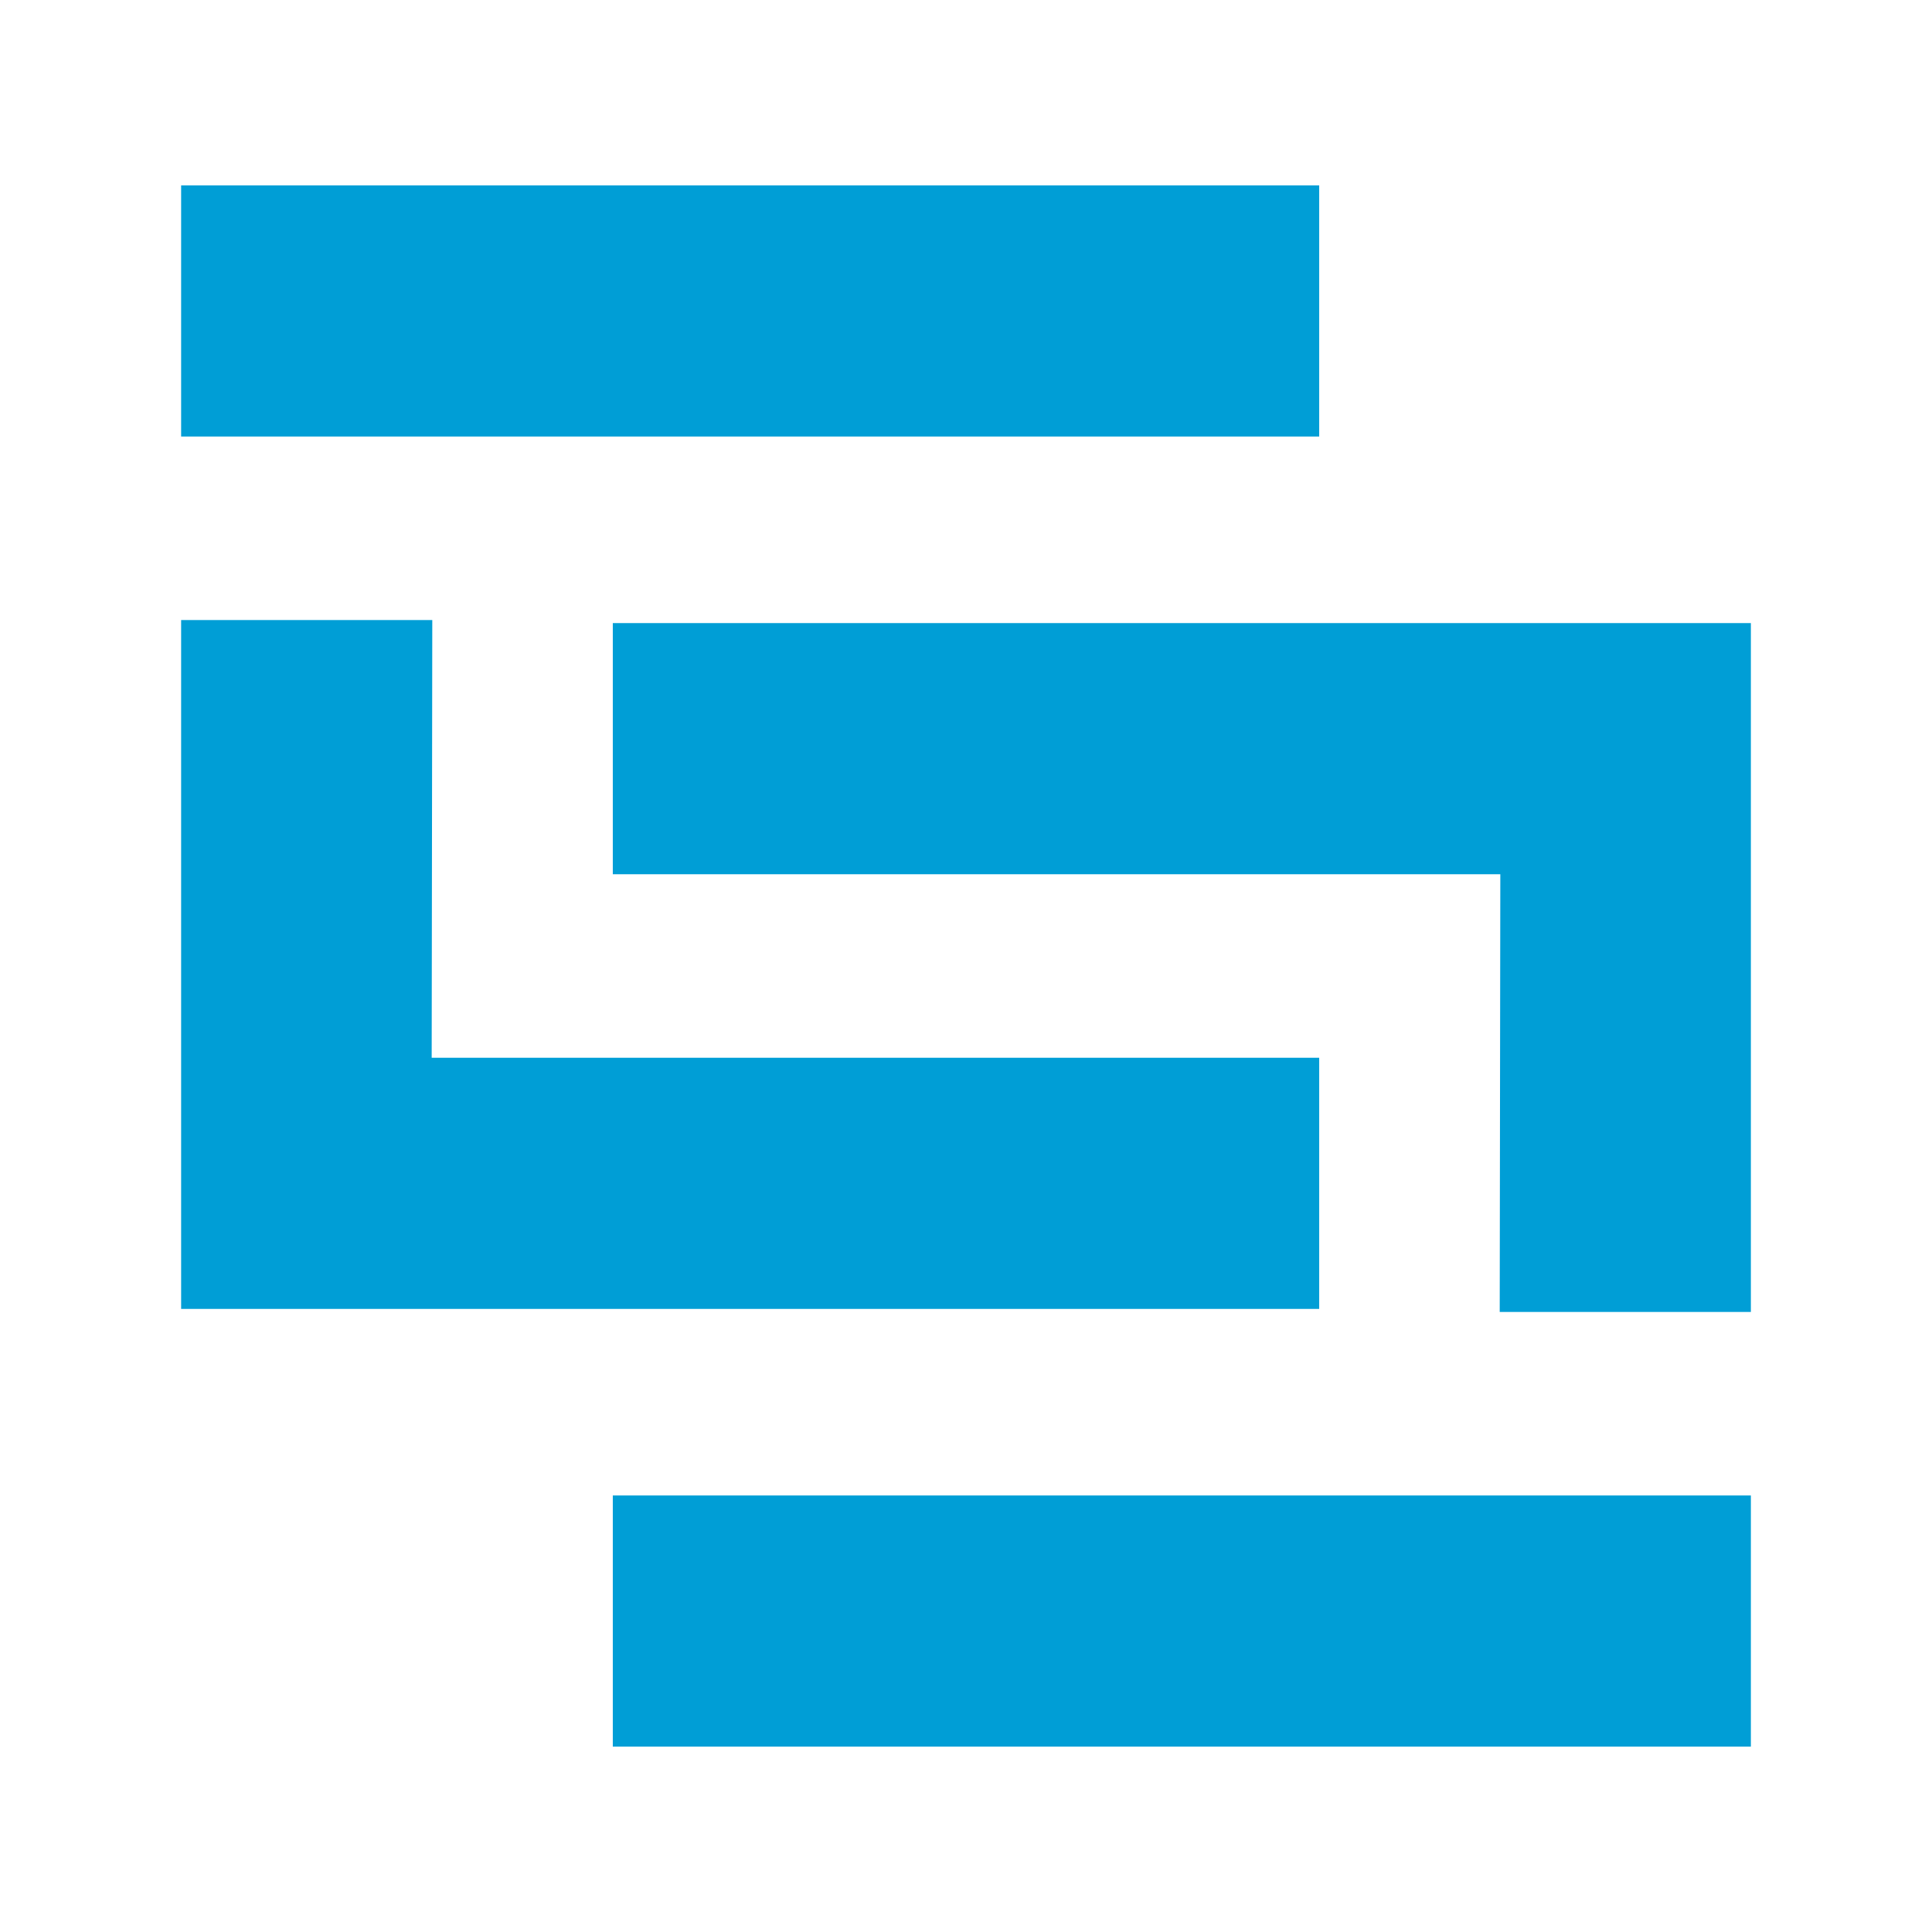 <svg id="vscode-icon-skaffold" xmlns="http://www.w3.org/2000/svg" viewBox="0 0 32 32"><g id="file_type_skaffold"><path d="M10.15,24.77H29v4.16H10.15V24.77Zm-3-7.25H21.85v4.16H3V10.27H7.16Z" style="fill:#009ed6;fill-rule:evenodd"/><path d="M21.85,7.23H3V3.07H21.85V7.23Zm3,7.25H10.15V10.32H29V21.73H24.84Z" style="fill:#009ed6;fill-rule:evenodd"/></g></svg>